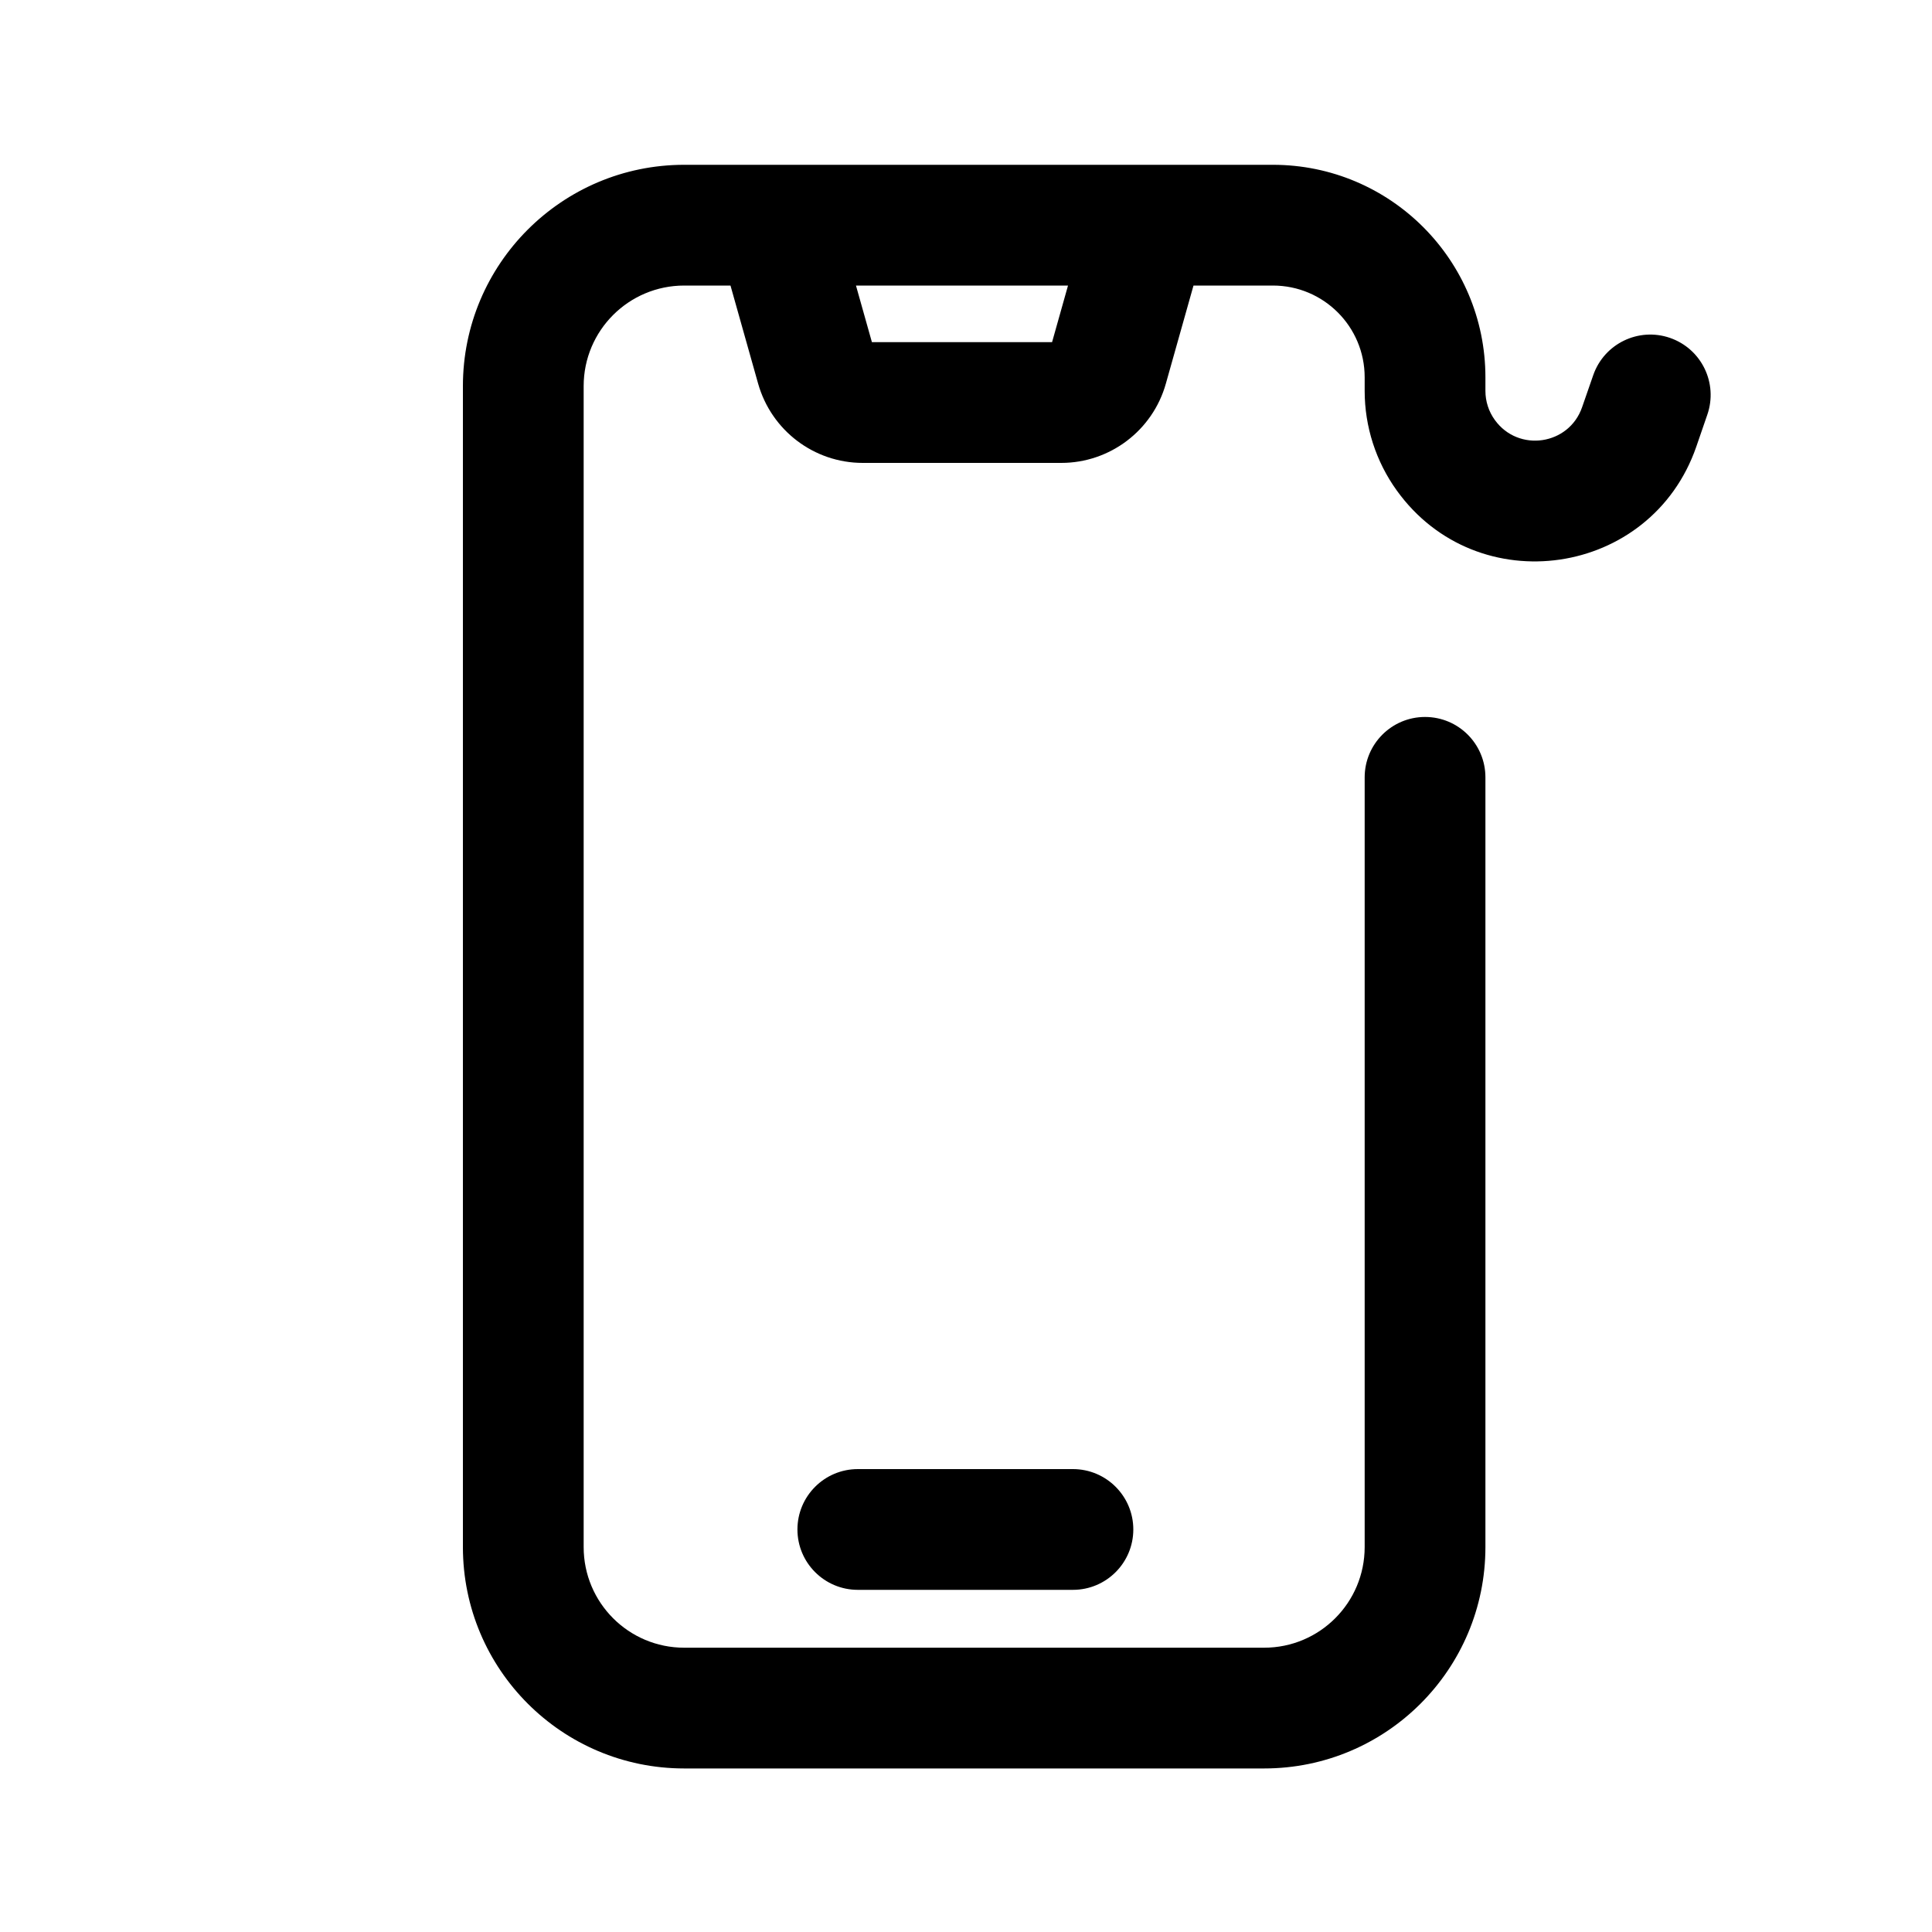 <svg width="20" height="20" viewBox="0 0 20 20" fill="none" xmlns="http://www.w3.org/2000/svg">
<path fill-rule="evenodd" clip-rule="evenodd" d="M7.083 1.706C5.818 1.706 4.792 2.732 4.792 3.997V16.015C4.792 17.281 5.818 18.307 7.083 18.307H13.086C14.351 18.307 15.377 17.281 15.377 16.015V8.047C15.377 7.702 15.098 7.422 14.752 7.422C14.407 7.422 14.127 7.702 14.127 8.047V16.015C14.127 16.591 13.661 17.057 13.086 17.057H7.083C6.508 17.057 6.042 16.591 6.042 16.015V3.997C6.042 3.422 6.508 2.956 7.083 2.956H7.562L7.848 3.971C7.985 4.456 8.427 4.792 8.931 4.792H10.986C11.49 4.792 11.933 4.456 12.069 3.971L12.355 2.956H13.177C13.702 2.956 14.127 3.381 14.127 3.906V4.047C14.127 4.416 14.243 4.777 14.459 5.077C15.294 6.238 17.092 5.976 17.56 4.624L17.674 4.293C17.787 3.966 17.614 3.611 17.288 3.498C16.962 3.385 16.606 3.558 16.493 3.884L16.378 4.215C16.242 4.609 15.718 4.686 15.474 4.347C15.411 4.26 15.377 4.155 15.377 4.047V3.906C15.377 2.691 14.392 1.706 13.177 1.706H7.083ZM11.056 2.956H8.861L9.026 3.542H10.891L11.056 2.956ZM8.255 15.833C8.255 15.488 8.535 15.208 8.88 15.208H11.107C11.452 15.208 11.732 15.488 11.732 15.833C11.732 16.178 11.452 16.458 11.107 16.458H8.88C8.535 16.458 8.255 16.178 8.255 15.833Z" fill="black"/>
</svg>
